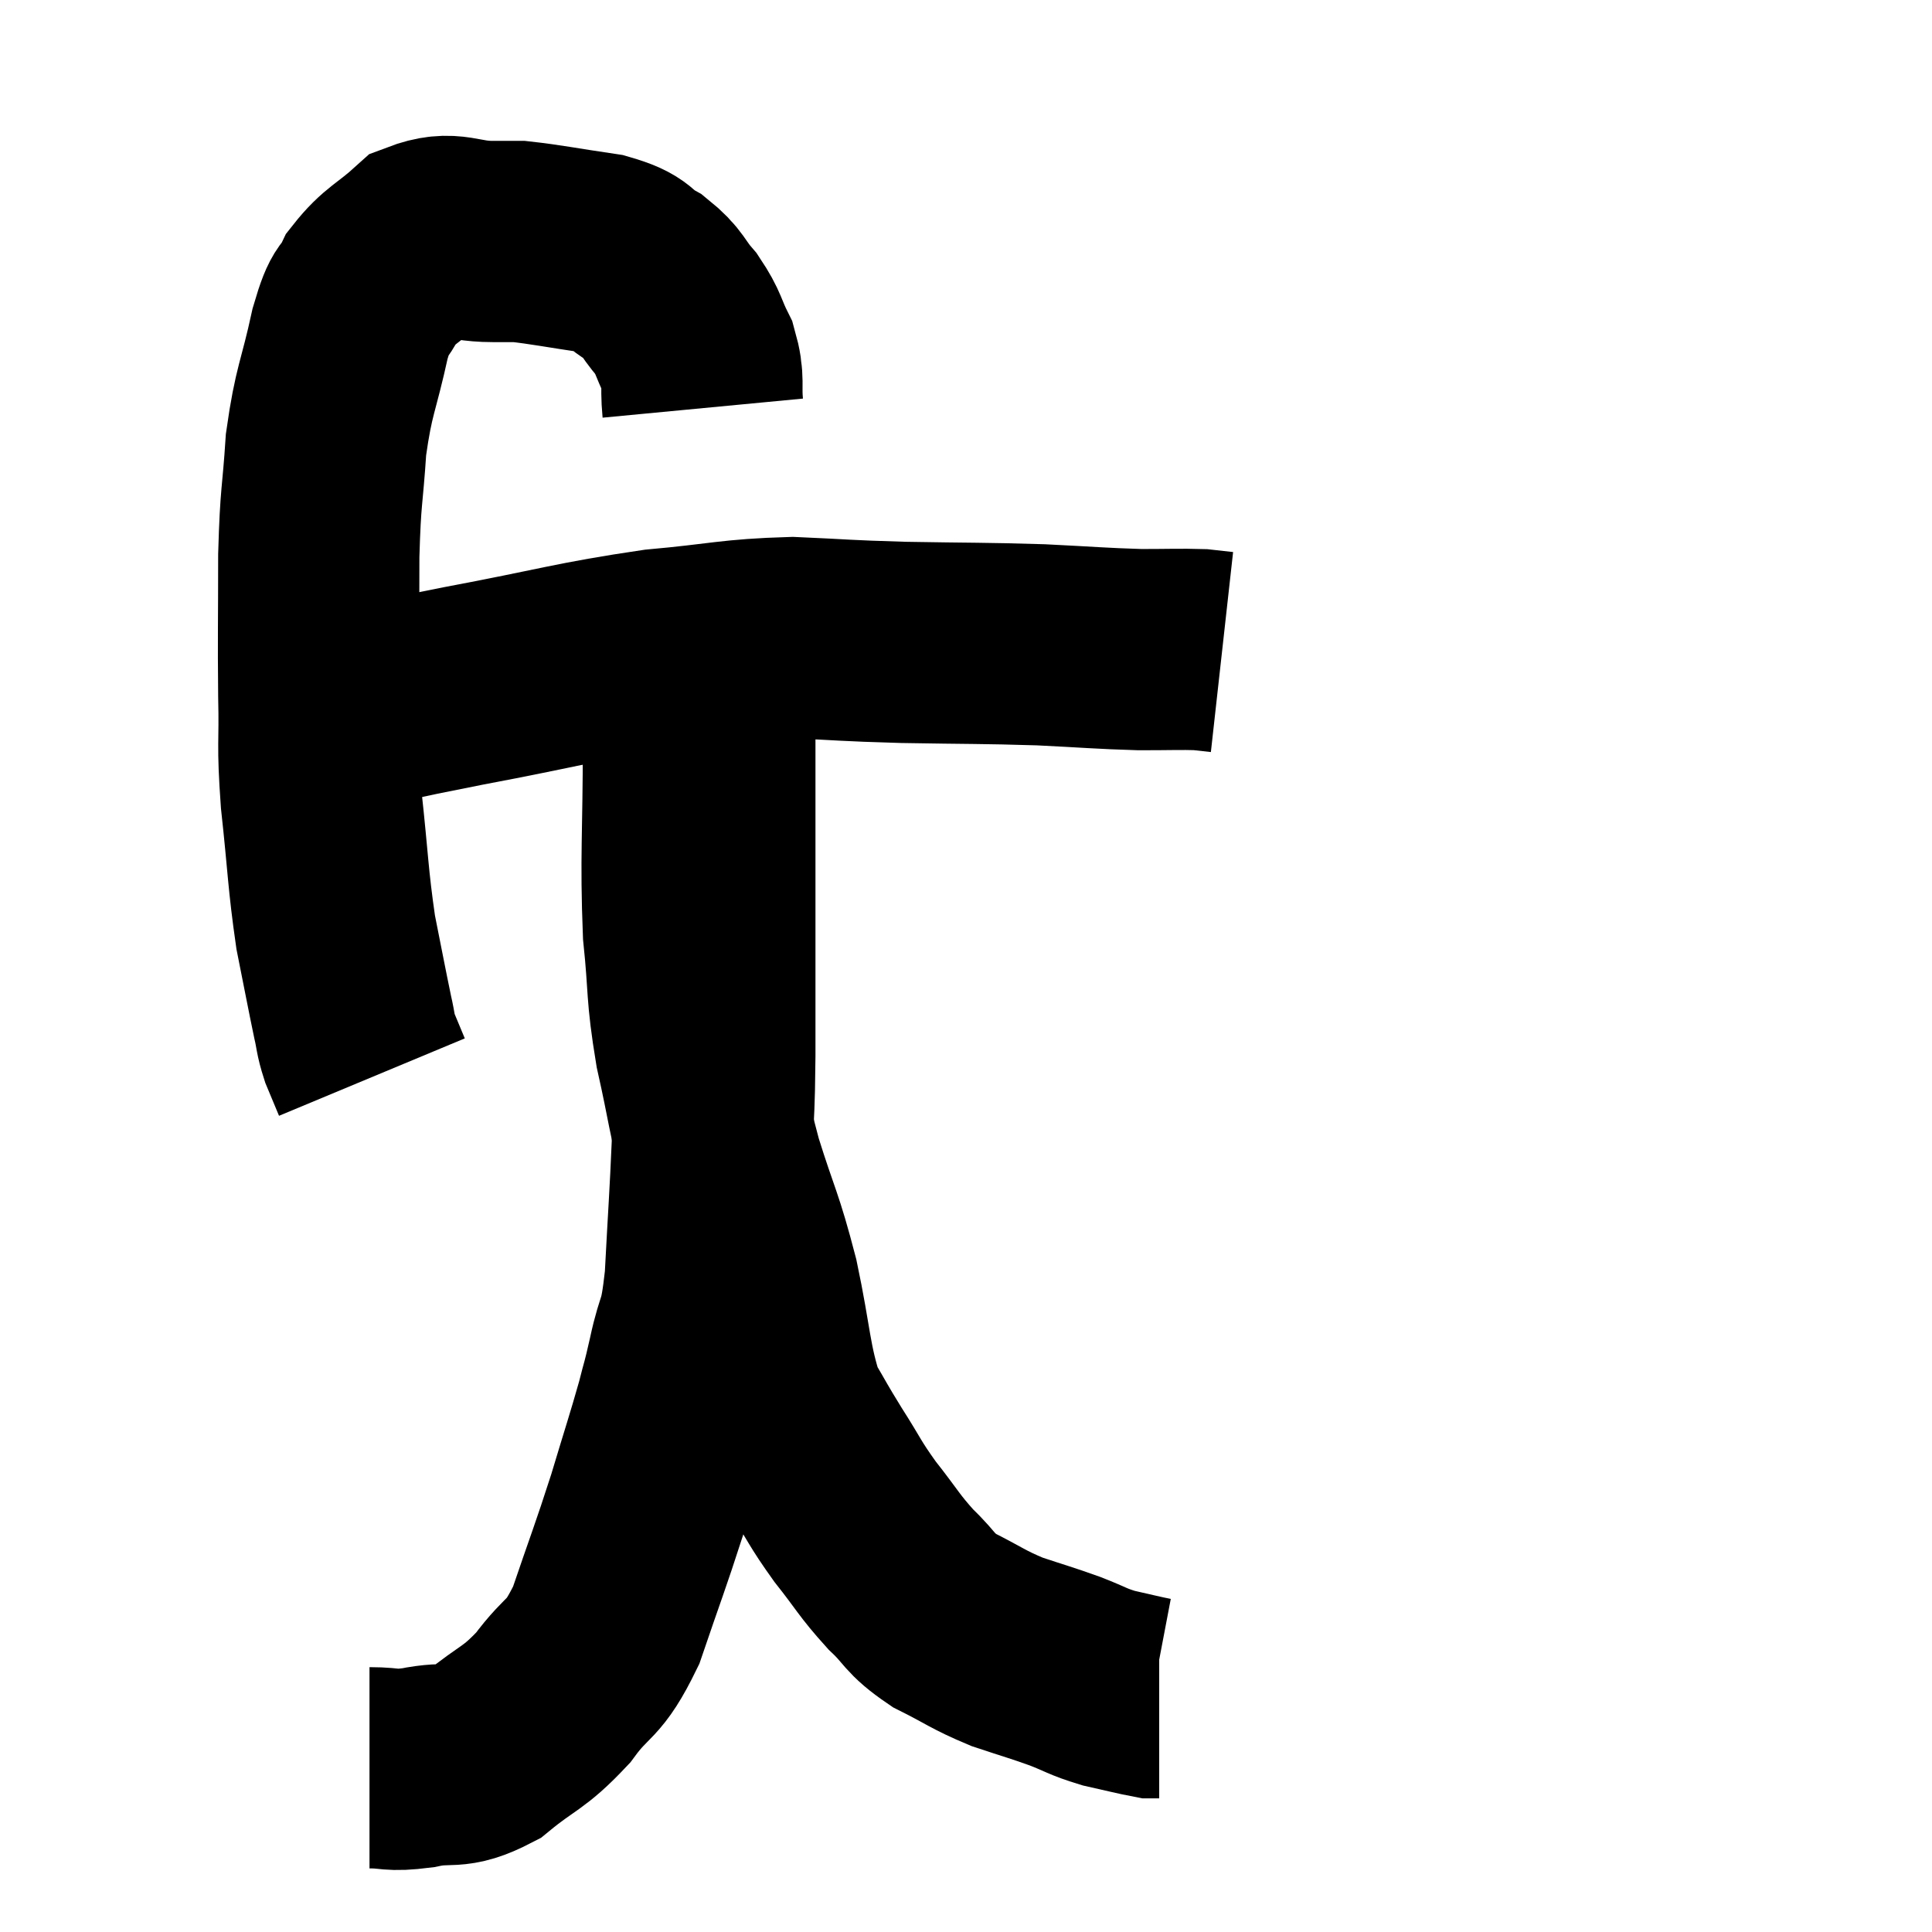 <svg width="48" height="48" viewBox="0 0 48 48" xmlns="http://www.w3.org/2000/svg"><path d="M 17.46 10.14 C 17.4 9.51, 17.505 9.465, 17.34 8.88 C 17.07 8.34, 17.13 8.295, 16.8 7.8 C 16.41 7.35, 16.485 7.275, 16.02 6.9 C 15.48 6.6, 15.72 6.525, 14.94 6.3 C 13.92 6.15, 13.575 6.075, 12.9 6 C 12.57 6, 12.84 6, 12.24 6 C 11.37 6, 11.25 5.715, 10.5 6 C 9.87 6.57, 9.69 6.57, 9.24 7.14 C 8.97 7.71, 8.985 7.305, 8.7 8.28 C 8.4 9.66, 8.295 9.66, 8.1 11.04 C 8.01 12.42, 7.965 12.24, 7.92 13.8 C 7.92 15.54, 7.905 15.765, 7.92 17.28 C 7.95 18.57, 7.875 18.39, 7.98 19.86 C 8.16 21.51, 8.145 21.81, 8.34 23.16 C 8.55 24.21, 8.61 24.54, 8.76 25.26 C 8.85 25.65, 8.82 25.665, 8.94 26.04 C 9.09 26.4, 9.165 26.58, 9.24 26.76 L 9.24 26.76" fill="none" stroke="black" stroke-width="5"></path><path d="M 8.1 17.76 C 9.81 17.4, 9.465 17.445, 11.52 17.04 C 13.92 16.59, 14.28 16.44, 16.32 16.14 C 18 15.99, 18.15 15.885, 19.68 15.84 C 21.06 15.9, 20.895 15.915, 22.44 15.96 C 24.15 15.99, 24.39 15.975, 25.86 16.02 C 27.09 16.08, 27.33 16.11, 28.32 16.14 C 29.07 16.14, 29.31 16.125, 29.82 16.14 L 30.36 16.2" fill="none" stroke="black" stroke-width="5"></path><path d="M 9.18 43.92 C 9.78 43.92, 9.66 44.01, 10.38 43.92 C 11.22 43.74, 11.22 43.995, 12.06 43.56 C 12.9 42.87, 12.99 42.975, 13.74 42.18 C 14.4 41.28, 14.475 41.58, 15.06 40.38 C 15.57 38.88, 15.645 38.73, 16.08 37.38 C 16.44 36.18, 16.545 35.88, 16.8 34.98 C 16.95 34.38, 16.92 34.575, 17.1 33.78 C 17.31 32.79, 17.37 33.15, 17.52 31.8 C 17.61 30.09, 17.64 29.775, 17.7 28.38 C 17.73 27.3, 17.745 27.705, 17.76 26.22 C 17.76 24.33, 17.76 23.85, 17.76 22.44 C 17.76 21.51, 17.76 21.525, 17.76 20.58 C 17.76 19.62, 17.76 19.335, 17.76 18.66 C 17.76 18.27, 17.76 18.375, 17.76 17.88 C 17.76 17.28, 17.76 17.16, 17.76 16.68 C 17.76 16.32, 17.76 16.14, 17.76 15.96 C 17.76 15.96, 17.76 15.96, 17.76 15.96 L 17.76 15.96" fill="none" stroke="black" stroke-width="5"></path><path d="M 17.4 15.84 C 17.19 17.13, 17.085 16.59, 16.98 18.42 C 16.98 20.79, 16.905 21.255, 16.98 23.16 C 17.13 24.6, 17.04 24.585, 17.28 26.04 C 17.61 27.51, 17.55 27.525, 17.94 28.98 C 18.39 30.42, 18.45 30.36, 18.84 31.86 C 19.17 33.42, 19.14 33.87, 19.5 34.98 C 19.89 35.64, 19.845 35.595, 20.28 36.3 C 20.76 37.05, 20.715 37.065, 21.24 37.8 C 21.81 38.52, 21.825 38.625, 22.38 39.24 C 22.92 39.75, 22.8 39.81, 23.46 40.26 C 24.24 40.65, 24.27 40.725, 25.02 41.04 C 25.74 41.28, 25.83 41.295, 26.46 41.52 C 27 41.73, 27 41.775, 27.54 41.94 C 28.08 42.06, 28.305 42.12, 28.62 42.18 C 28.71 42.18, 28.755 42.18, 28.8 42.18 L 28.8 42.18" fill="none" stroke="black" stroke-width="5"></path></svg>